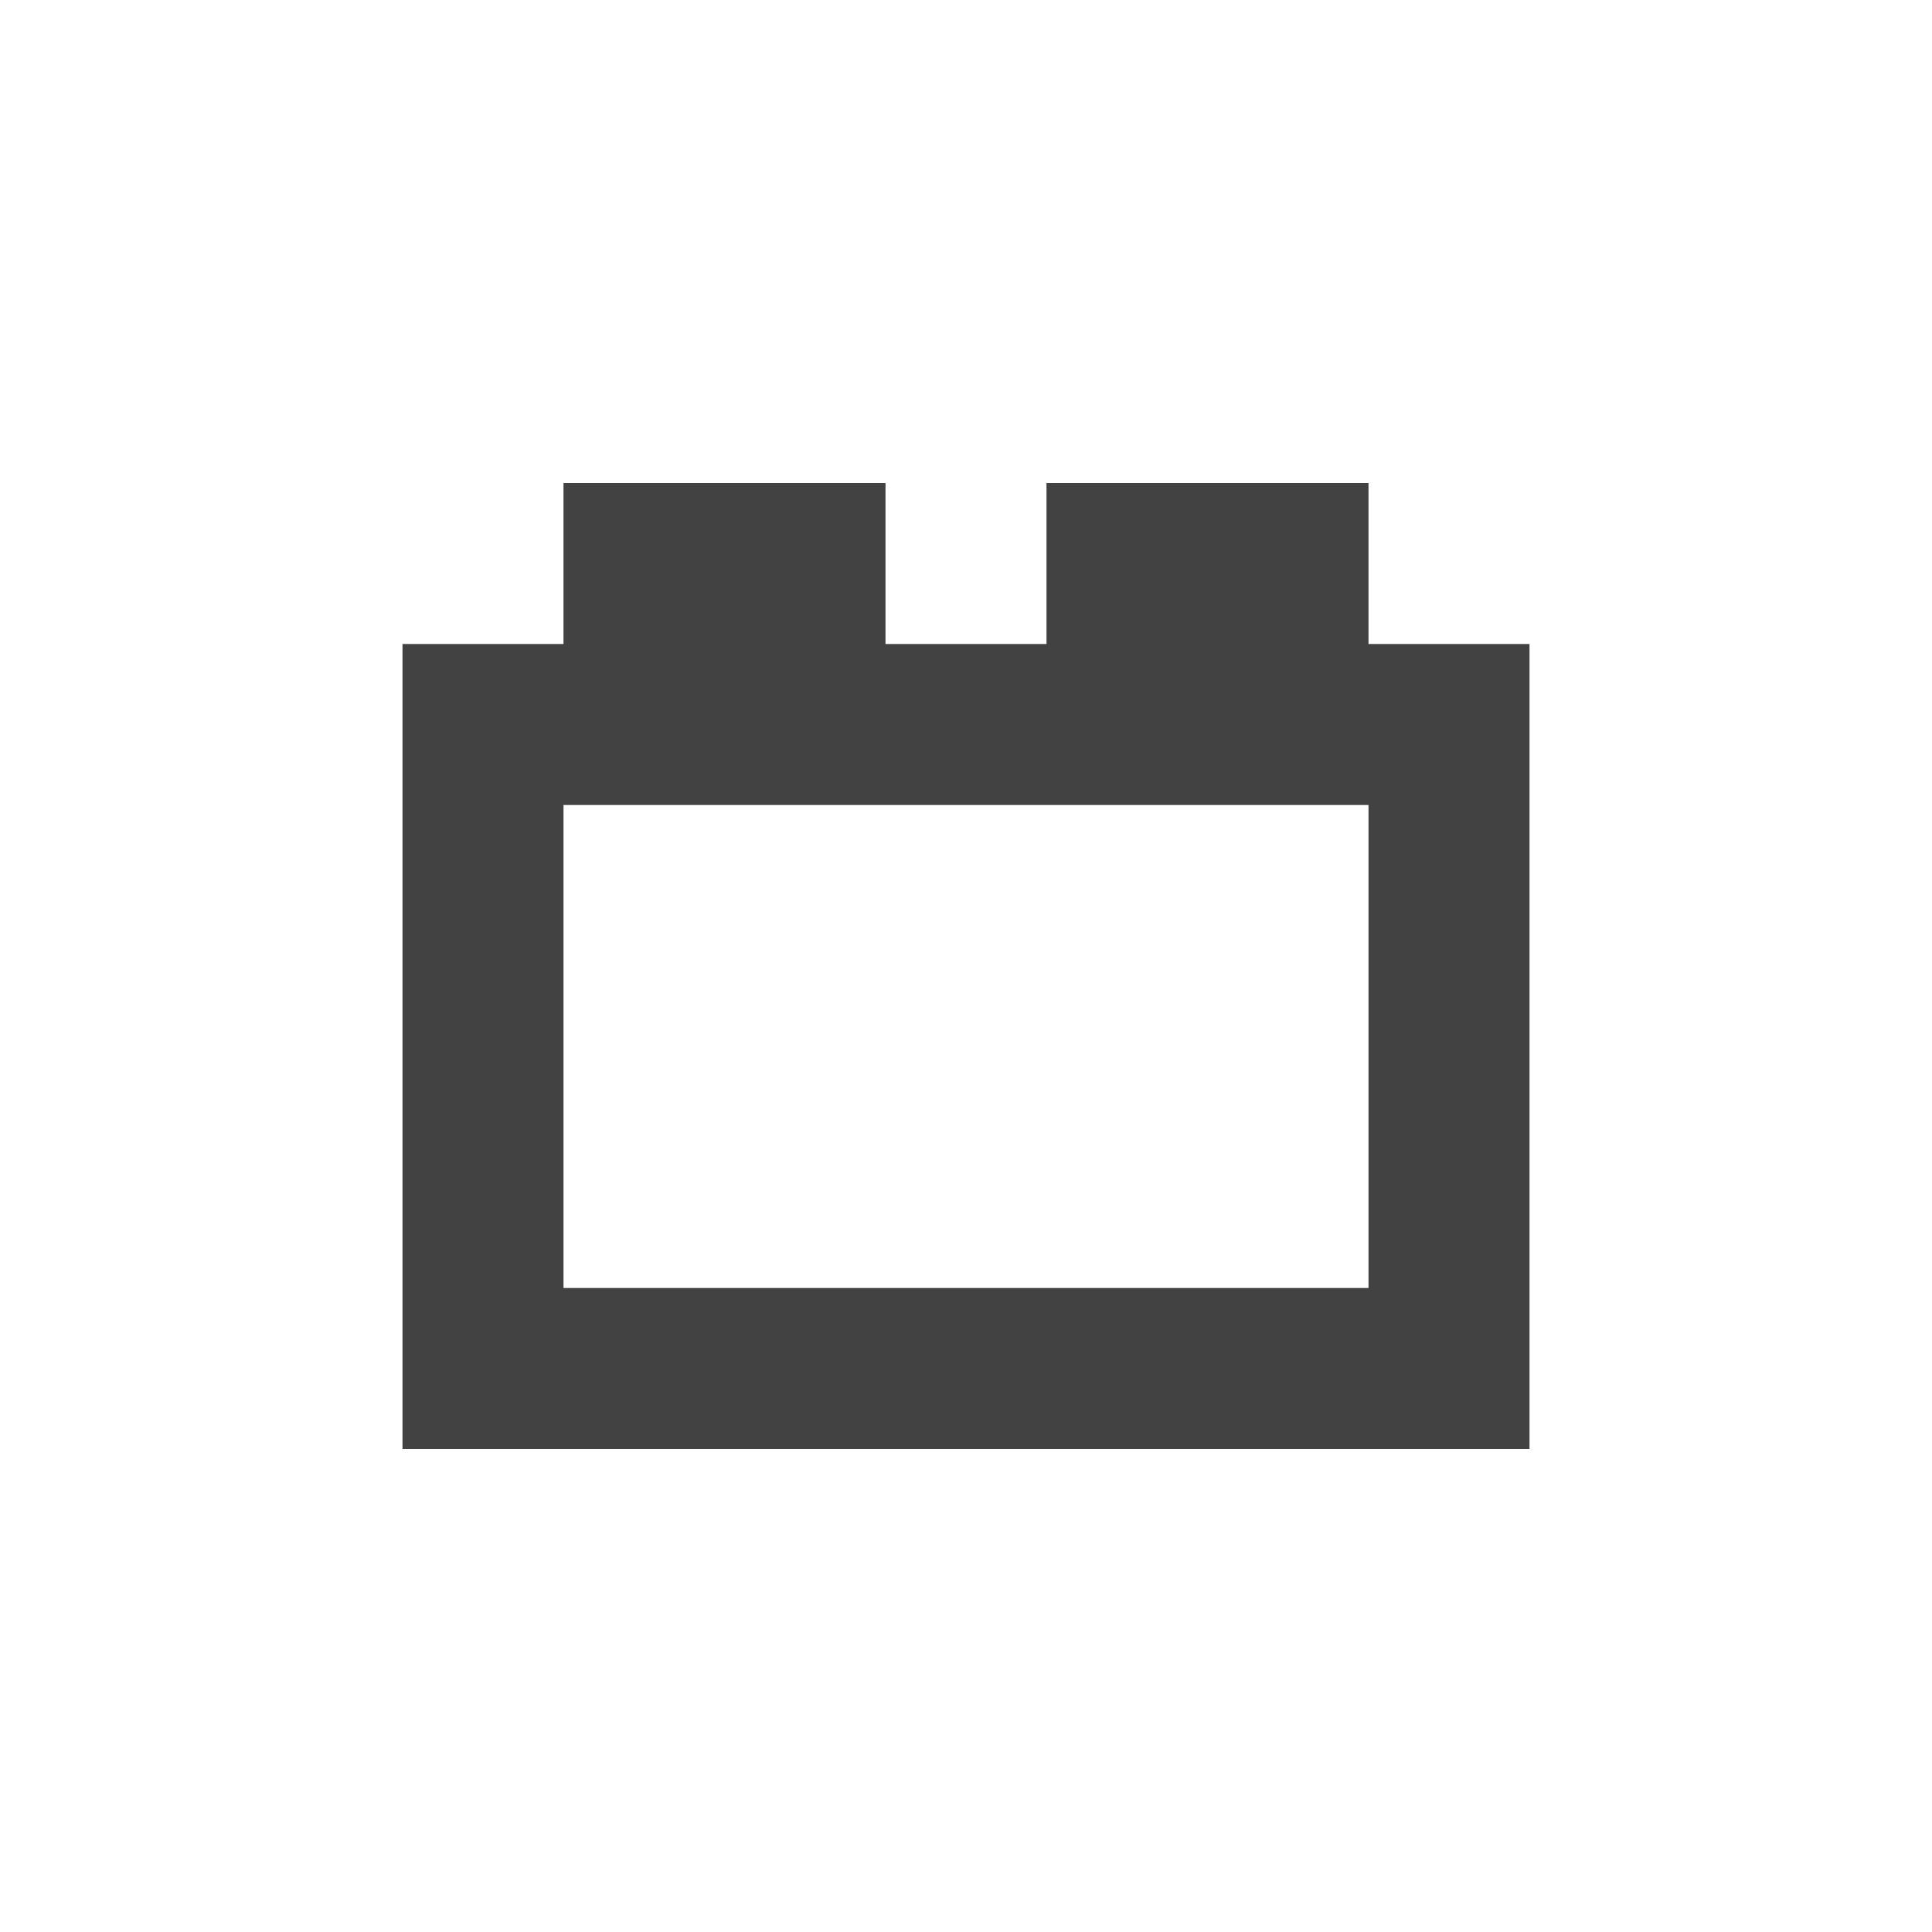 
<svg xmlns="http://www.w3.org/2000/svg" xmlns:xlink="http://www.w3.org/1999/xlink" width="24px" height="24px" viewBox="0 0 24 24" version="1.1">
<g id="surface1">
<defs>
  <style id="current-color-scheme" type="text/css">
   .ColorScheme-Text { color:#424242; } .ColorScheme-Highlight { color:#eeeeee; }
  </style>
 </defs>
<path style="fill:currentColor" class="ColorScheme-Text" d="M 7 6 L 7 8 L 5 8 L 5 18 L 19 18 L 19 8 L 17 8 L 17 6 L 13 6 L 13 8 L 11 8 L 11 6 Z M 7 10 L 17 10 L 17 16 L 7 16 Z M 7 10 "/>
</g>
</svg>
